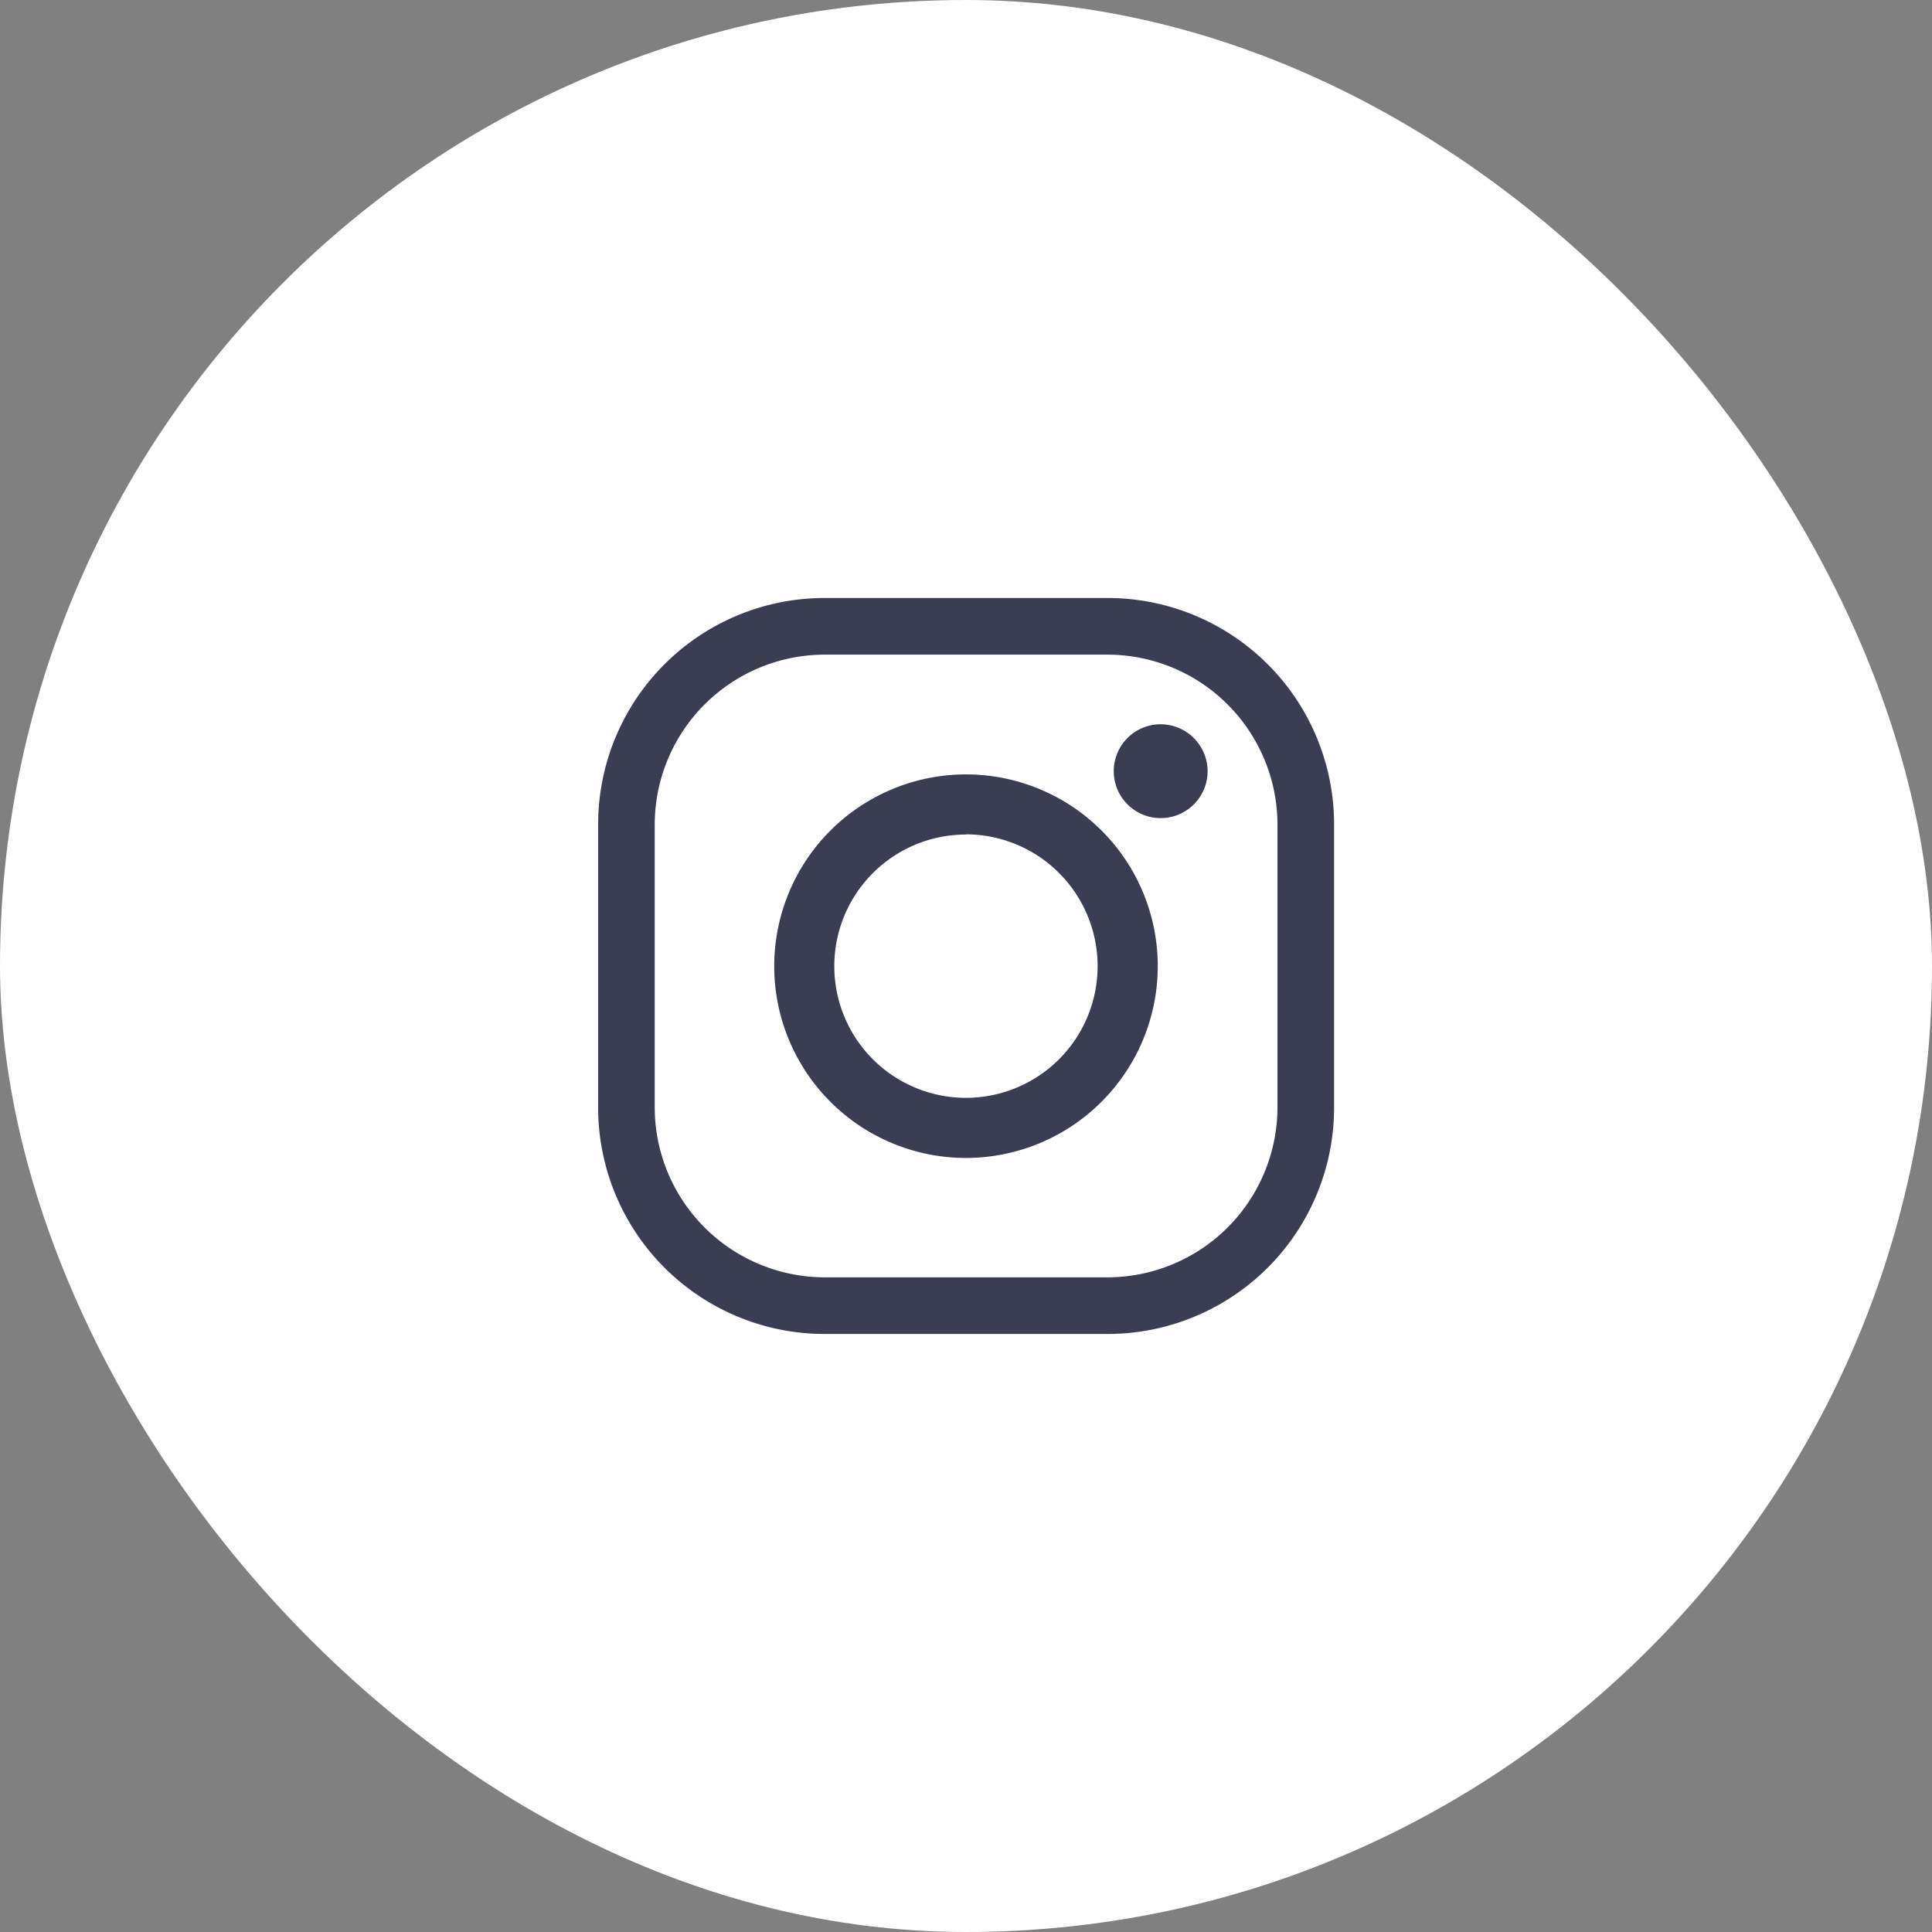 <svg xmlns="http://www.w3.org/2000/svg" width="42" height="42" viewBox="0 0 42 42"><rect x="0" y="0" width="42" height="42" fill="#808080" stroke="none"/><g transform="translate(-472 -3009)"><g transform="translate(-66 -2536)"><rect width="42" height="42" rx="21" transform="translate(538 5545)" fill="#fff"/></g><g transform="translate(144.679 2006.573)"><path d="M354.376,1019.389a1.02,1.02,0,1,1-1.02-1.02A1.022,1.022,0,0,1,354.376,1019.389Z" transform="translate(-0.803 -0.197)" fill="#3a3d53"/><path d="M351.4,1016.658a3.7,3.7,0,0,1,3.692,3.692v6.153a3.7,3.7,0,0,1-3.692,3.692h-6.154a3.7,3.7,0,0,1-3.692-3.692v-6.153a3.7,3.7,0,0,1,3.692-3.692H351.4m0-1.231h-6.154a4.922,4.922,0,0,0-4.922,4.923v6.153a4.922,4.922,0,0,0,4.922,4.923H351.4a4.923,4.923,0,0,0,4.923-4.923v-6.153a4.923,4.923,0,0,0-4.923-4.923Z" fill="#3a3d53"/><path d="M348.82,1028.1a4.169,4.169,0,1,1,4.17-4.169A4.173,4.173,0,0,1,348.82,1028.1Zm0-7.031a2.862,2.862,0,1,0,2.862,2.862A2.865,2.865,0,0,0,348.82,1021.065Z" transform="translate(-0.5 -0.5)" fill="#3a3d53"/></g></g></svg>